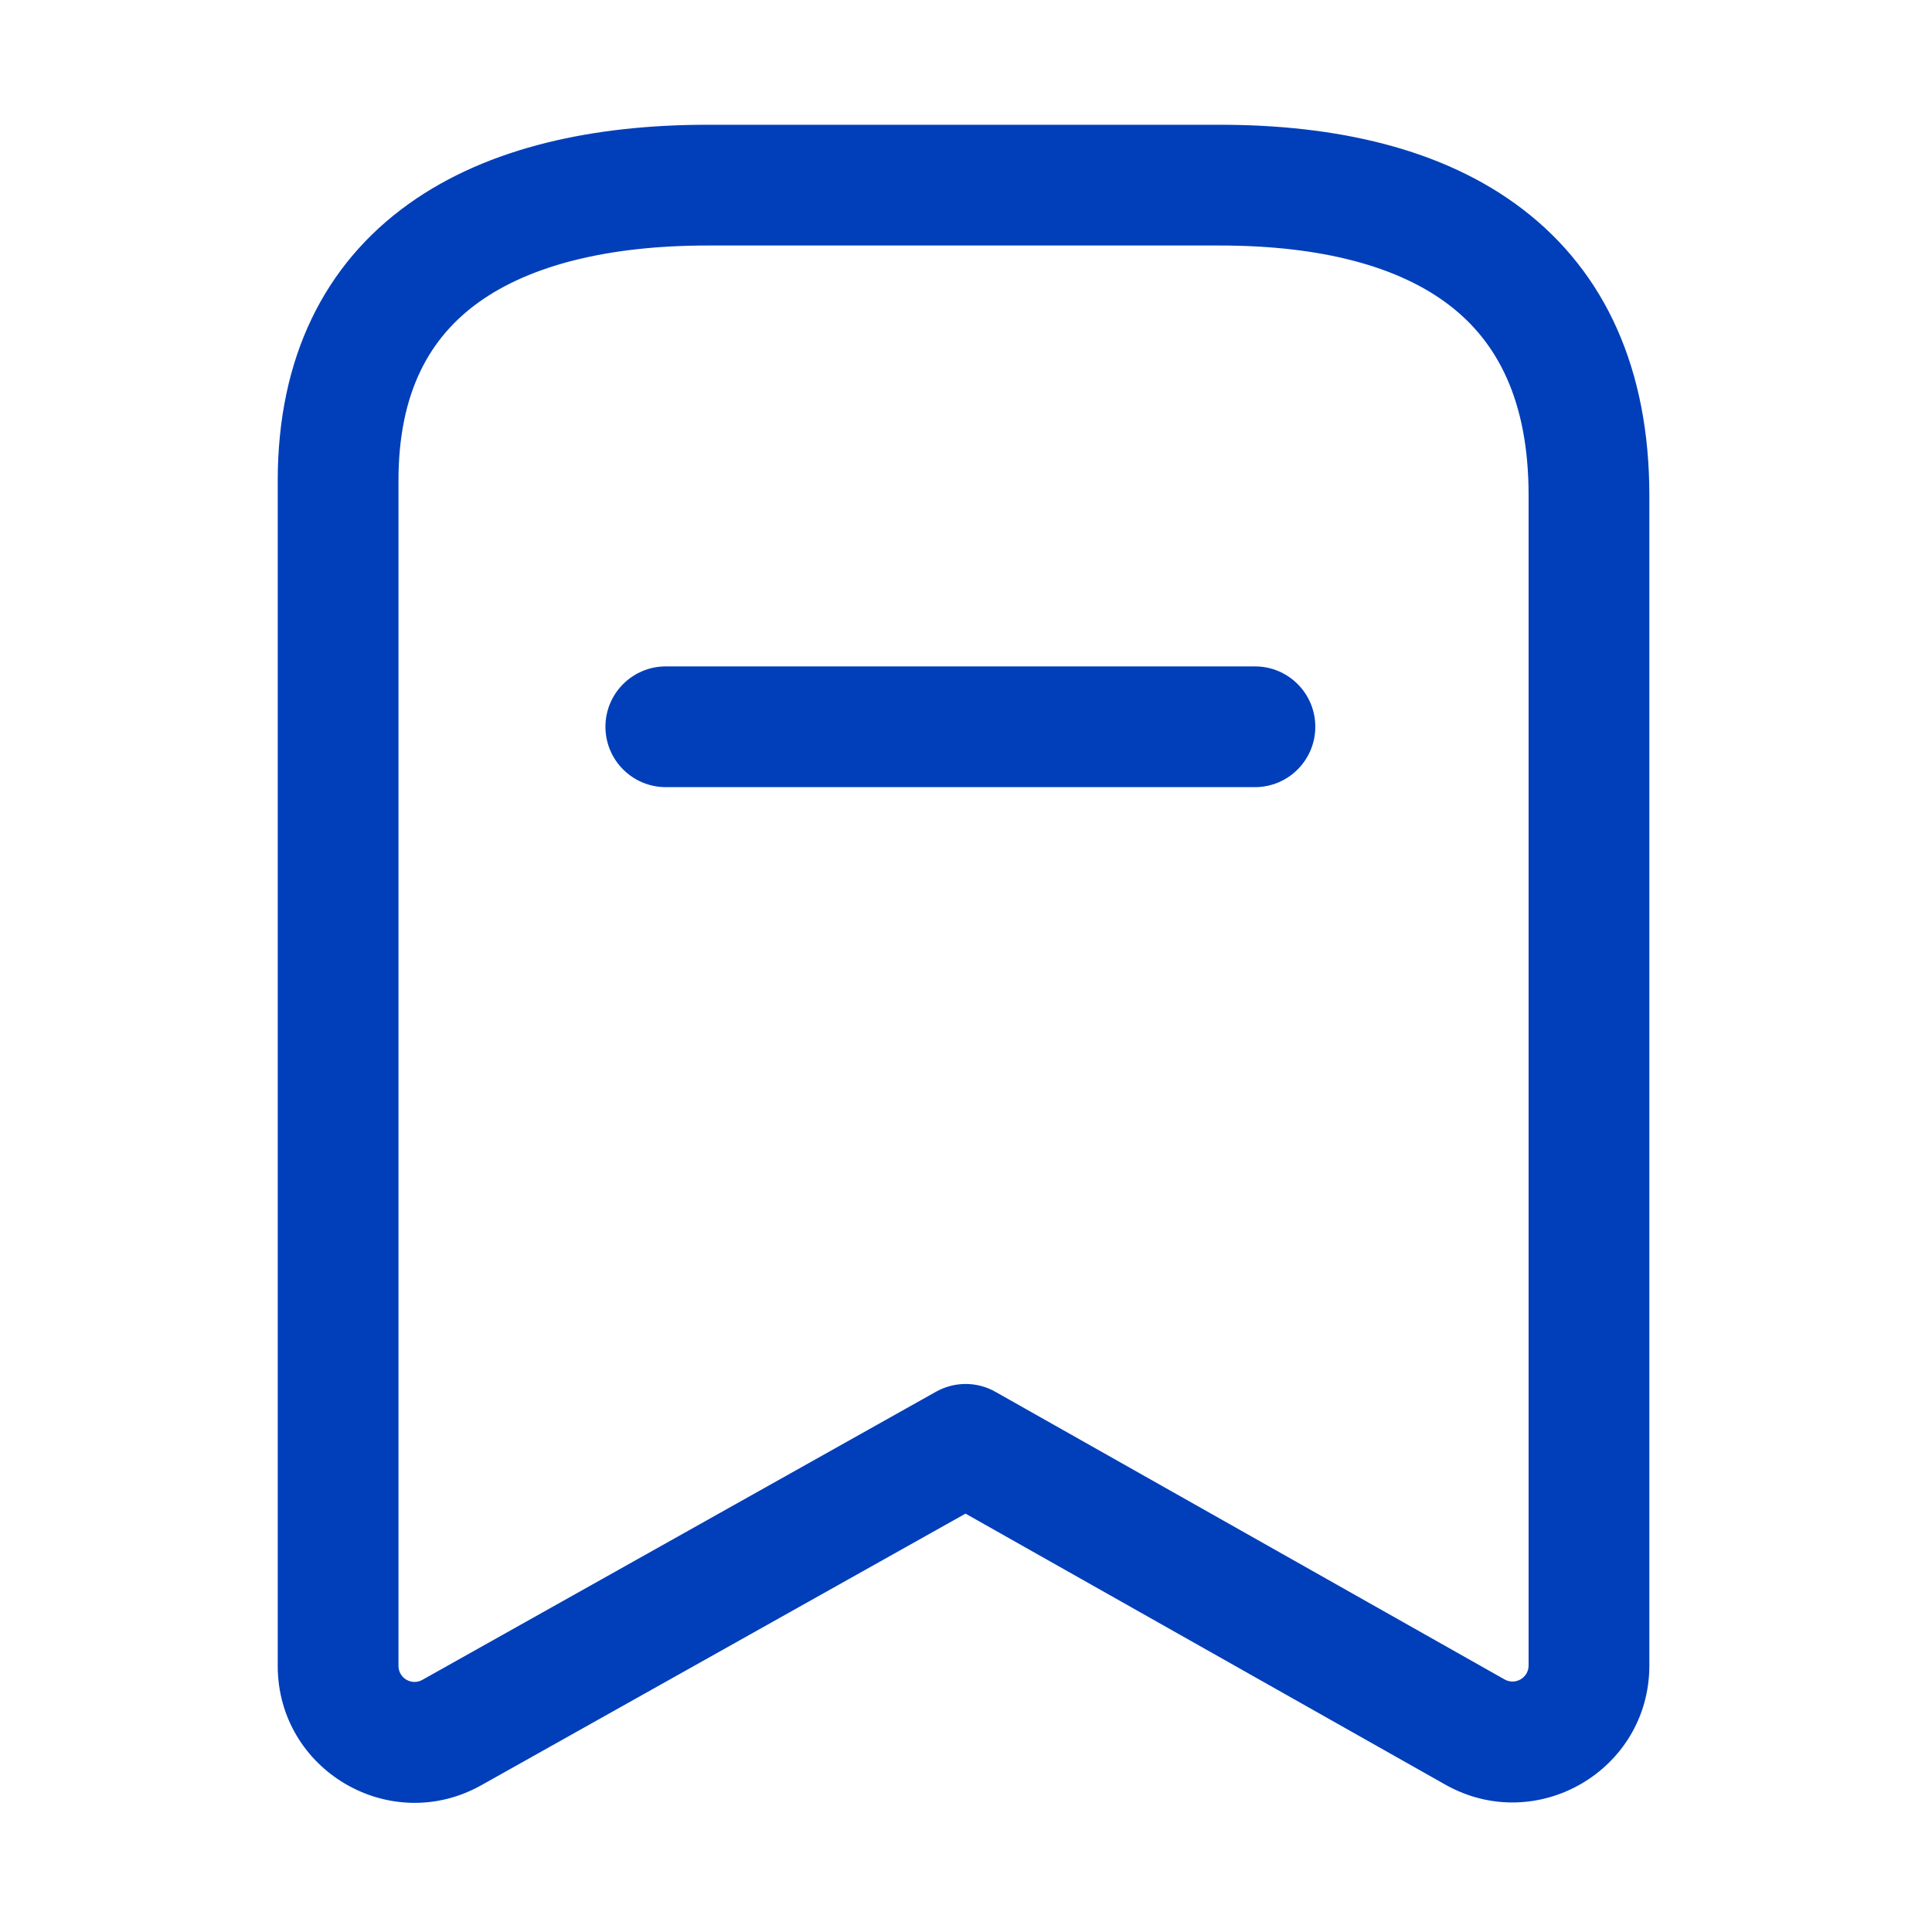 <svg width="40" height="40" viewBox="0 0 40 40" fill="none" xmlns="http://www.w3.org/2000/svg">
<g id="icon_bookmark_medium">
<g id="Bookmark">
<path id="Stroke 1 (Stroke)" fill-rule="evenodd" clip-rule="evenodd" d="M8.458 4.224C10.122 3.032 12.334 2.583 14.652 2.583H25.251C27.646 2.583 29.873 3.066 31.527 4.333C33.239 5.645 34.148 7.65 34.148 10.256V34.482C34.148 36.651 31.812 38.013 29.924 36.949L19.99 31.338L9.967 36.96C9.967 36.96 9.967 36.96 9.967 36.96C8.08 38.019 5.75 36.655 5.75 34.49V9.95C5.75 7.394 6.726 5.465 8.458 4.224ZM9.914 6.256C8.913 6.973 8.25 8.102 8.25 9.95V34.49C8.25 34.744 8.523 34.904 8.744 34.78L19.381 28.813C19.762 28.6 20.227 28.6 20.607 28.815L31.151 34.771C31.151 34.771 31.151 34.771 31.151 34.771C31.375 34.897 31.648 34.735 31.648 34.482V10.256C31.648 8.277 30.99 7.071 30.006 6.318C28.965 5.519 27.368 5.083 25.251 5.083H14.652C12.597 5.083 10.982 5.491 9.914 6.256Z" fill="#003FB9"/>
<path id="Stroke 3 (Stroke)" fill-rule="evenodd" clip-rule="evenodd" d="M12.535 15.047C12.535 14.356 13.095 13.797 13.785 13.797H25.982C26.673 13.797 27.232 14.356 27.232 15.047C27.232 15.737 26.673 16.297 25.982 16.297H13.785C13.095 16.297 12.535 15.737 12.535 15.047Z" fill="#003FB9"/>
</g>
</g>
</svg>
